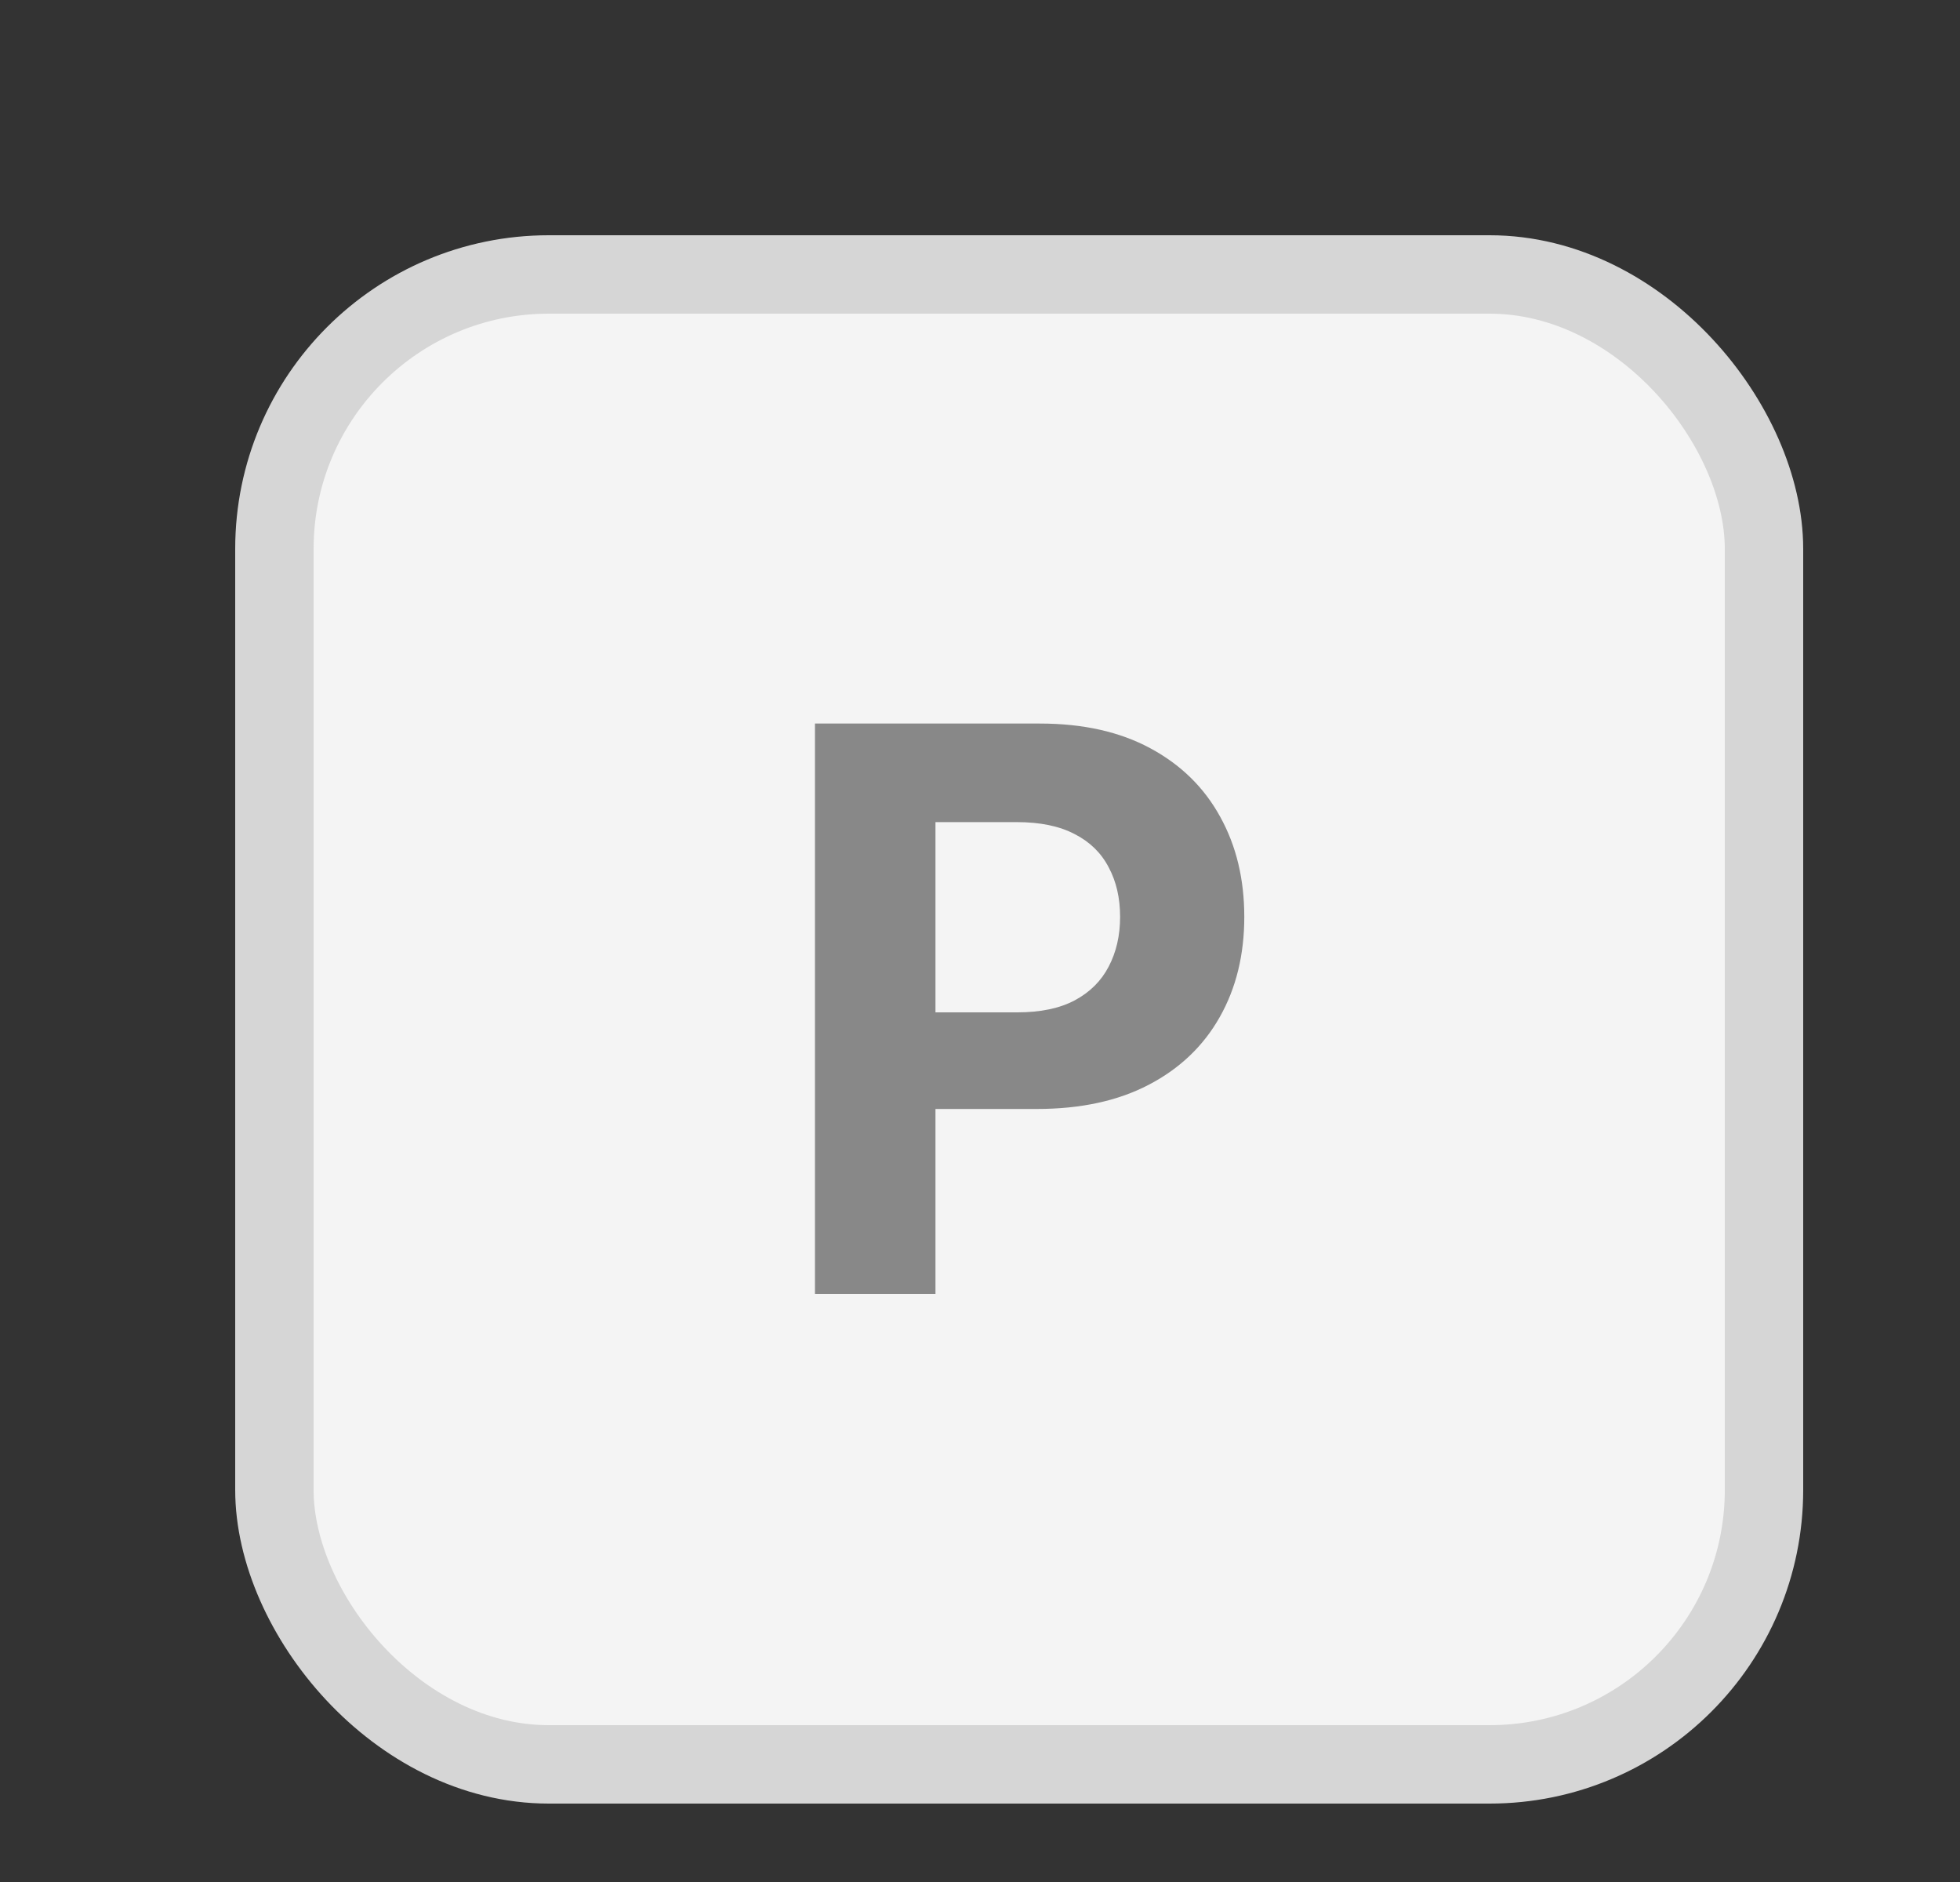 <svg width="25" height="24" viewBox="0 0 25 24" fill="none" xmlns="http://www.w3.org/2000/svg">
<rect x="0" y="0" width="25" height="24" fill="#333333" stroke="none"/>
<rect x="3.5" y="3.5" width="19" height="19" rx="3.5" fill="#F4F4F4" stroke="#D6D6D6"/>
<path d="M10.395 16.5V9.227H13.264C13.816 9.227 14.286 9.333 14.674 9.543C15.062 9.752 15.358 10.042 15.562 10.413C15.768 10.783 15.871 11.209 15.871 11.692C15.871 12.175 15.767 12.601 15.558 12.97C15.35 13.339 15.048 13.627 14.653 13.833C14.26 14.039 13.784 14.142 13.225 14.142H11.396V12.91H12.976C13.272 12.91 13.516 12.859 13.708 12.757C13.902 12.653 14.046 12.51 14.141 12.327C14.238 12.143 14.287 11.931 14.287 11.692C14.287 11.45 14.238 11.24 14.141 11.06C14.046 10.877 13.902 10.736 13.708 10.637C13.514 10.535 13.268 10.484 12.969 10.484H11.932V16.5H10.395Z" fill="#888888"/>
</svg>
